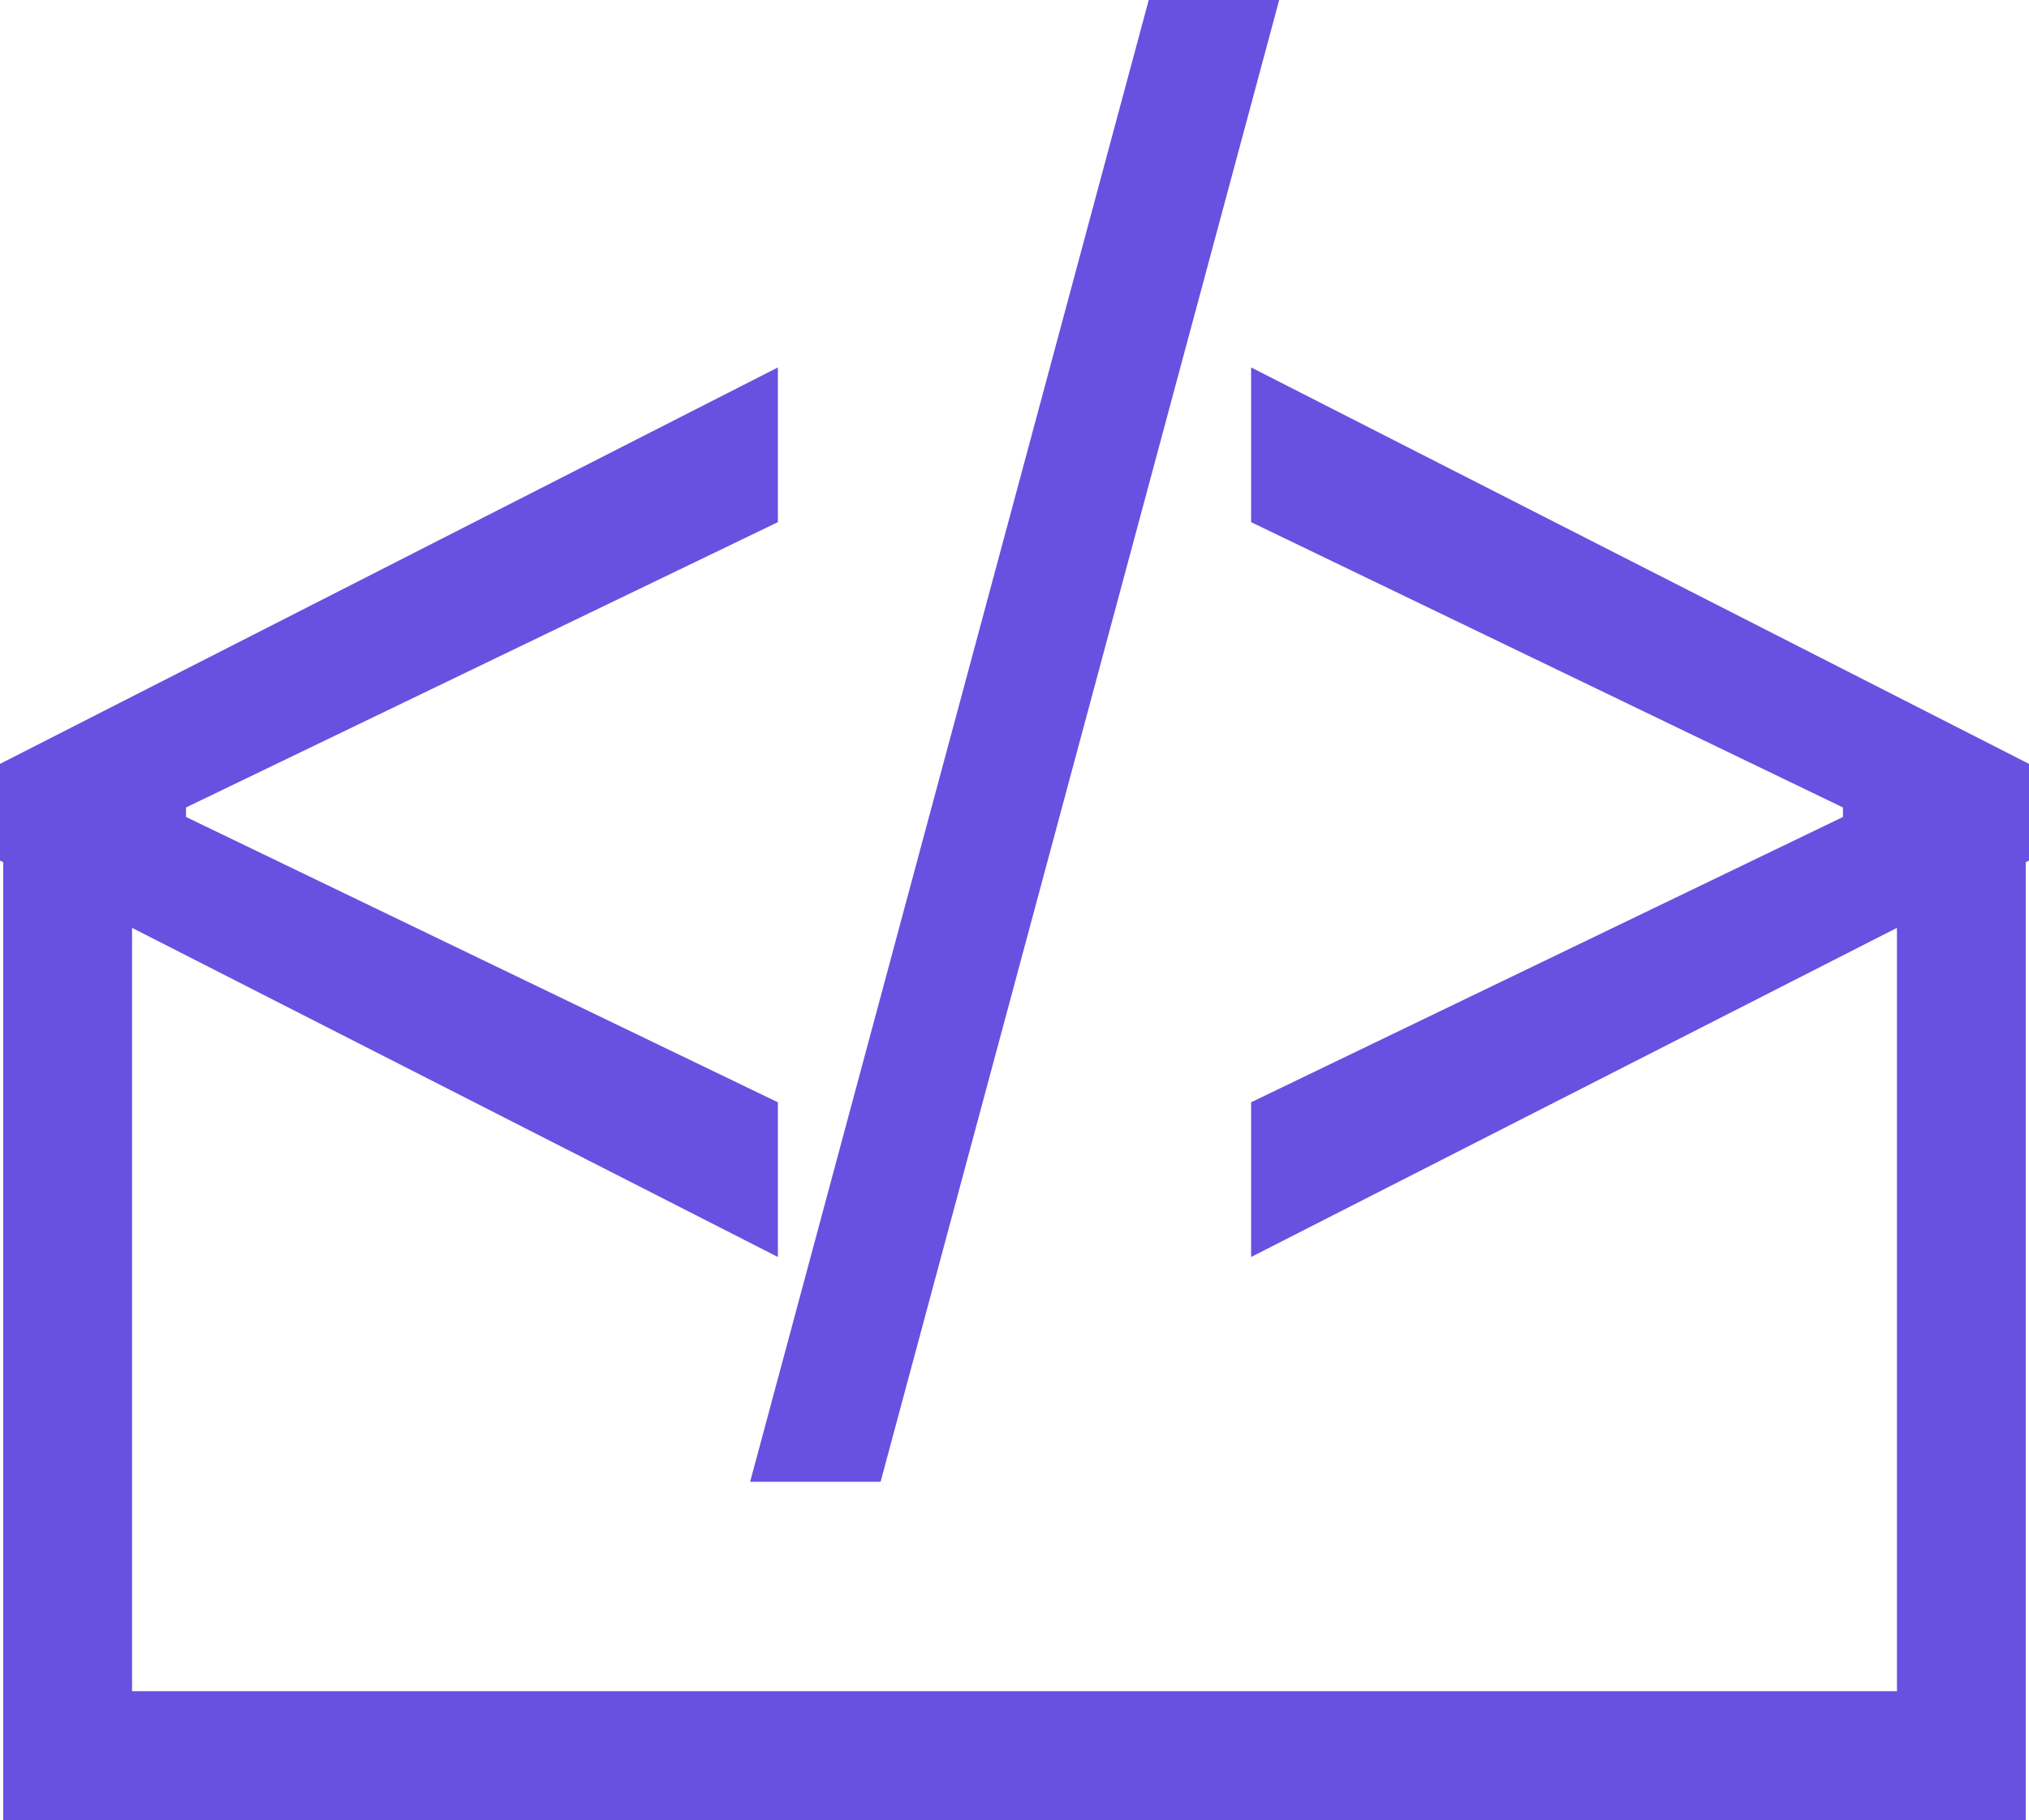 <?xml version="1.0" encoding="UTF-8"?>
<svg width="126" height="113" viewBox="0 0 126 113" fill="none" xmlns="http://www.w3.org/2000/svg">
  <path fill-rule="evenodd" clip-rule="evenodd" d="M0.2 50V109V113H4.2H121.8H125.8V109V50H117.8V105H8.2V50H0.2Z" fill="#6851e0"/>
  <path d="M0 53.429V47.426L48.307 22.812V32.418L11.252 50.277L11.552 49.677V51.178L11.252 50.578L48.307 68.437V78.042L0 53.429Z" fill="#6851e0"/>
  <path d="M79.437 0L54.683 92H46.582L71.336 0H79.437Z" fill="#6851e0"/>
  <path d="M126 53.429L77.693 78.042V68.437L114.748 50.578L114.448 51.178V49.677L114.748 50.277L77.693 32.418V22.812L126 47.426V53.429Z" fill="#6851e0"/>
</svg> 